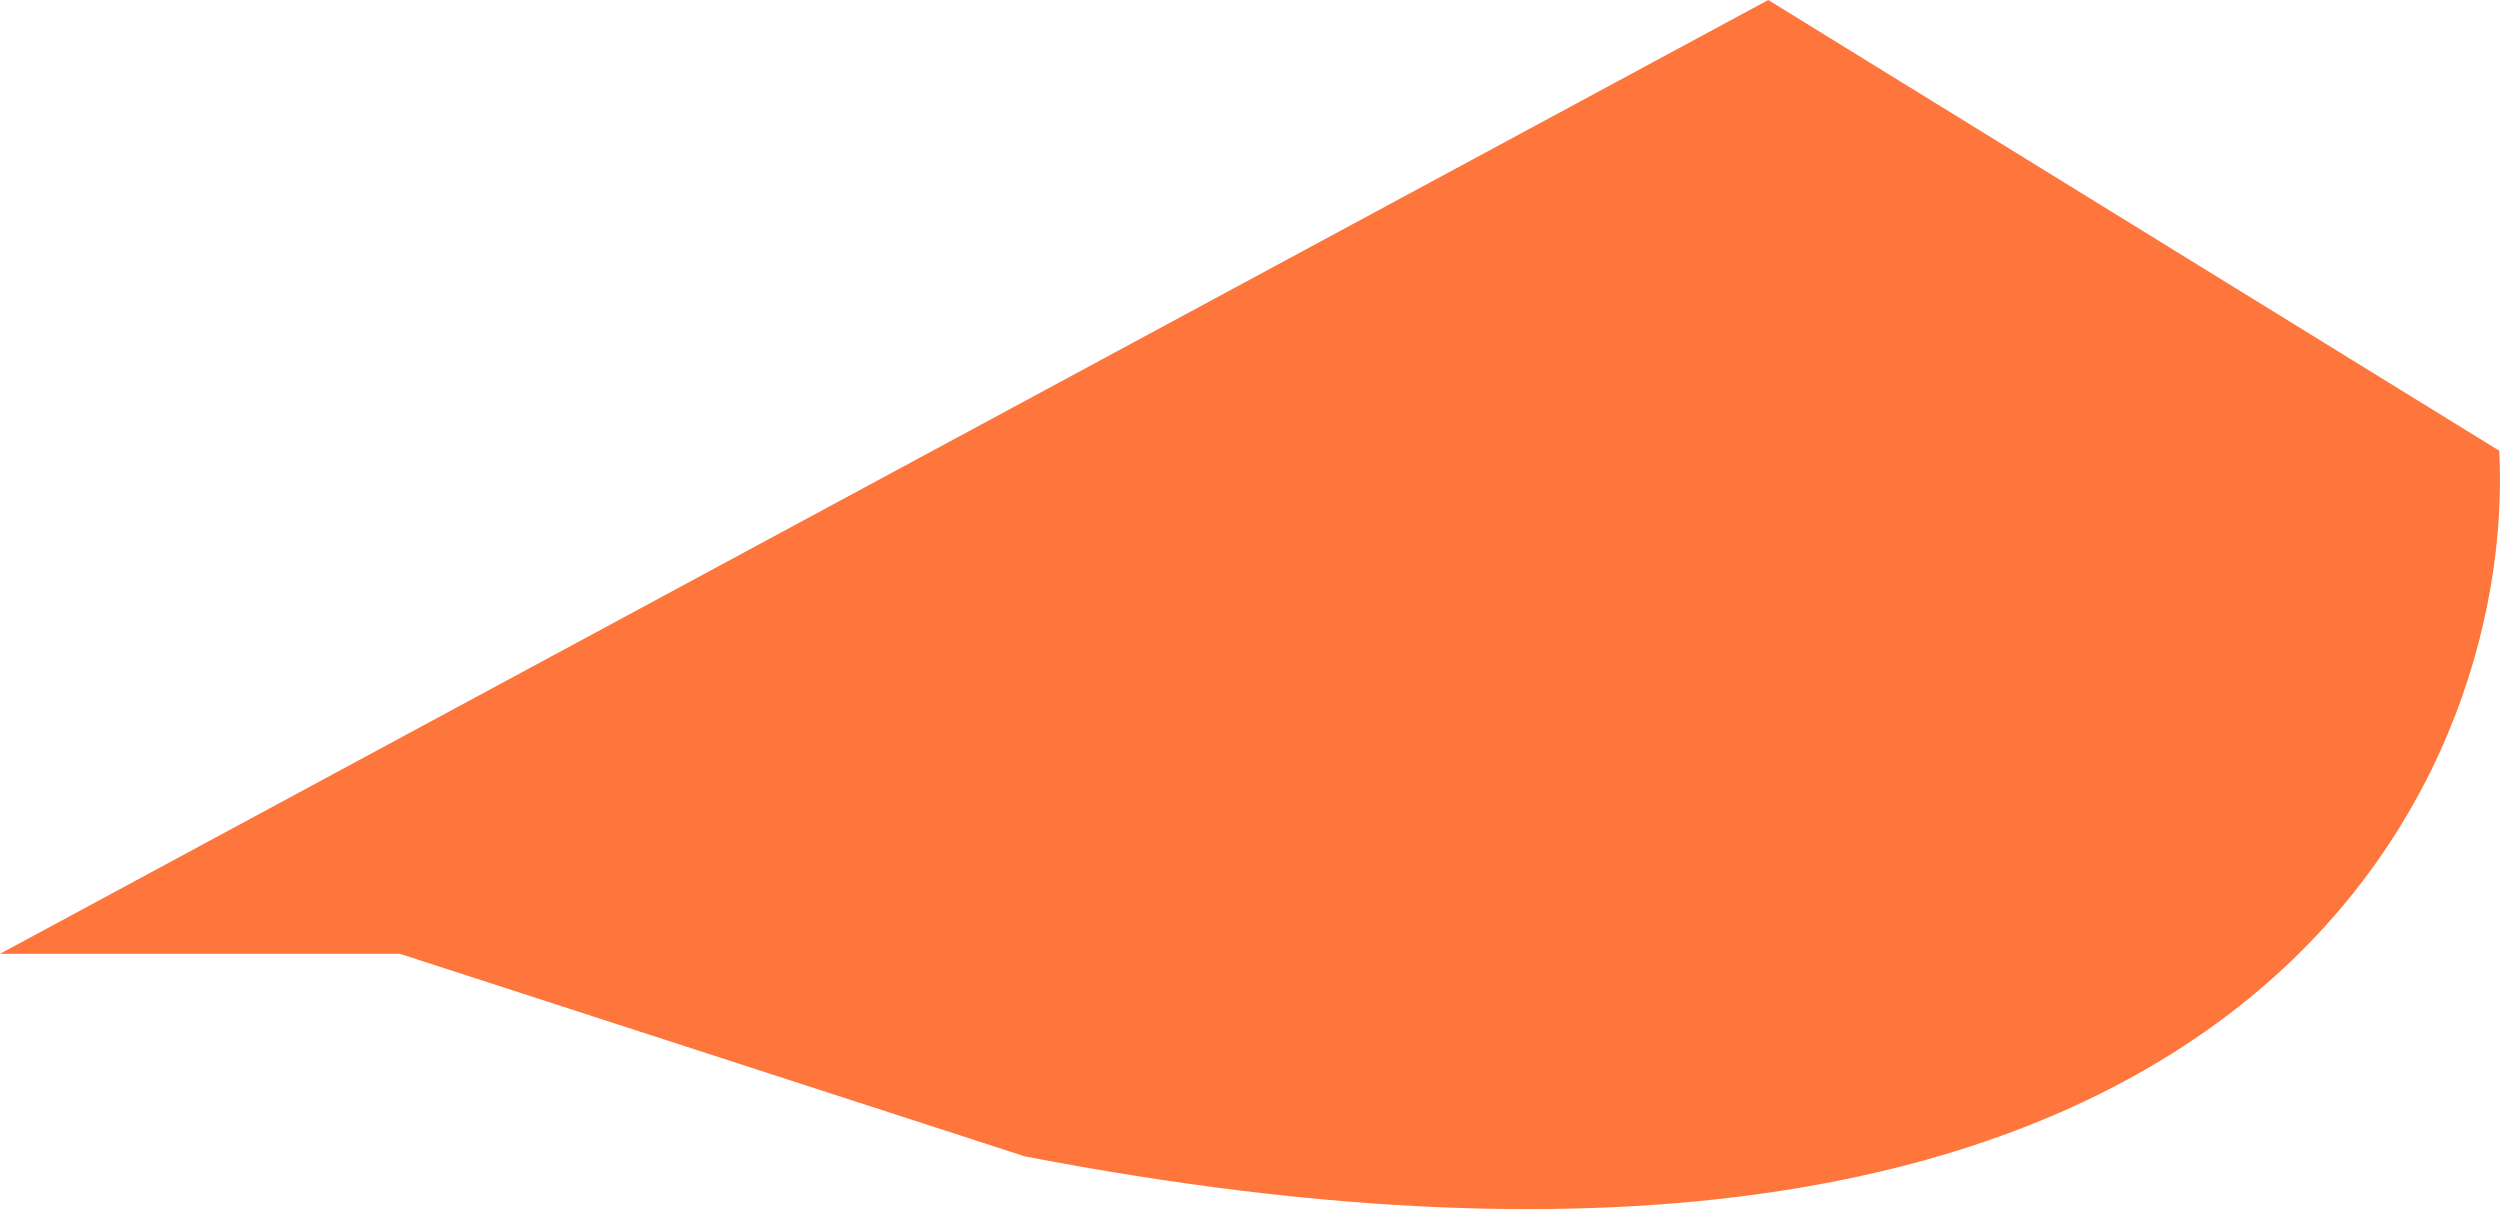 <svg width="1712" height="828" viewBox="0 0 1712 828" fill="none" xmlns="http://www.w3.org/2000/svg">
<path d="M1210.9 0L0 653.169H273.842L701.721 791.856C1536.94 952.911 1722.93 536.851 1711.52 308.689L1210.9 0Z" fill="#FE763C"/>
</svg>
